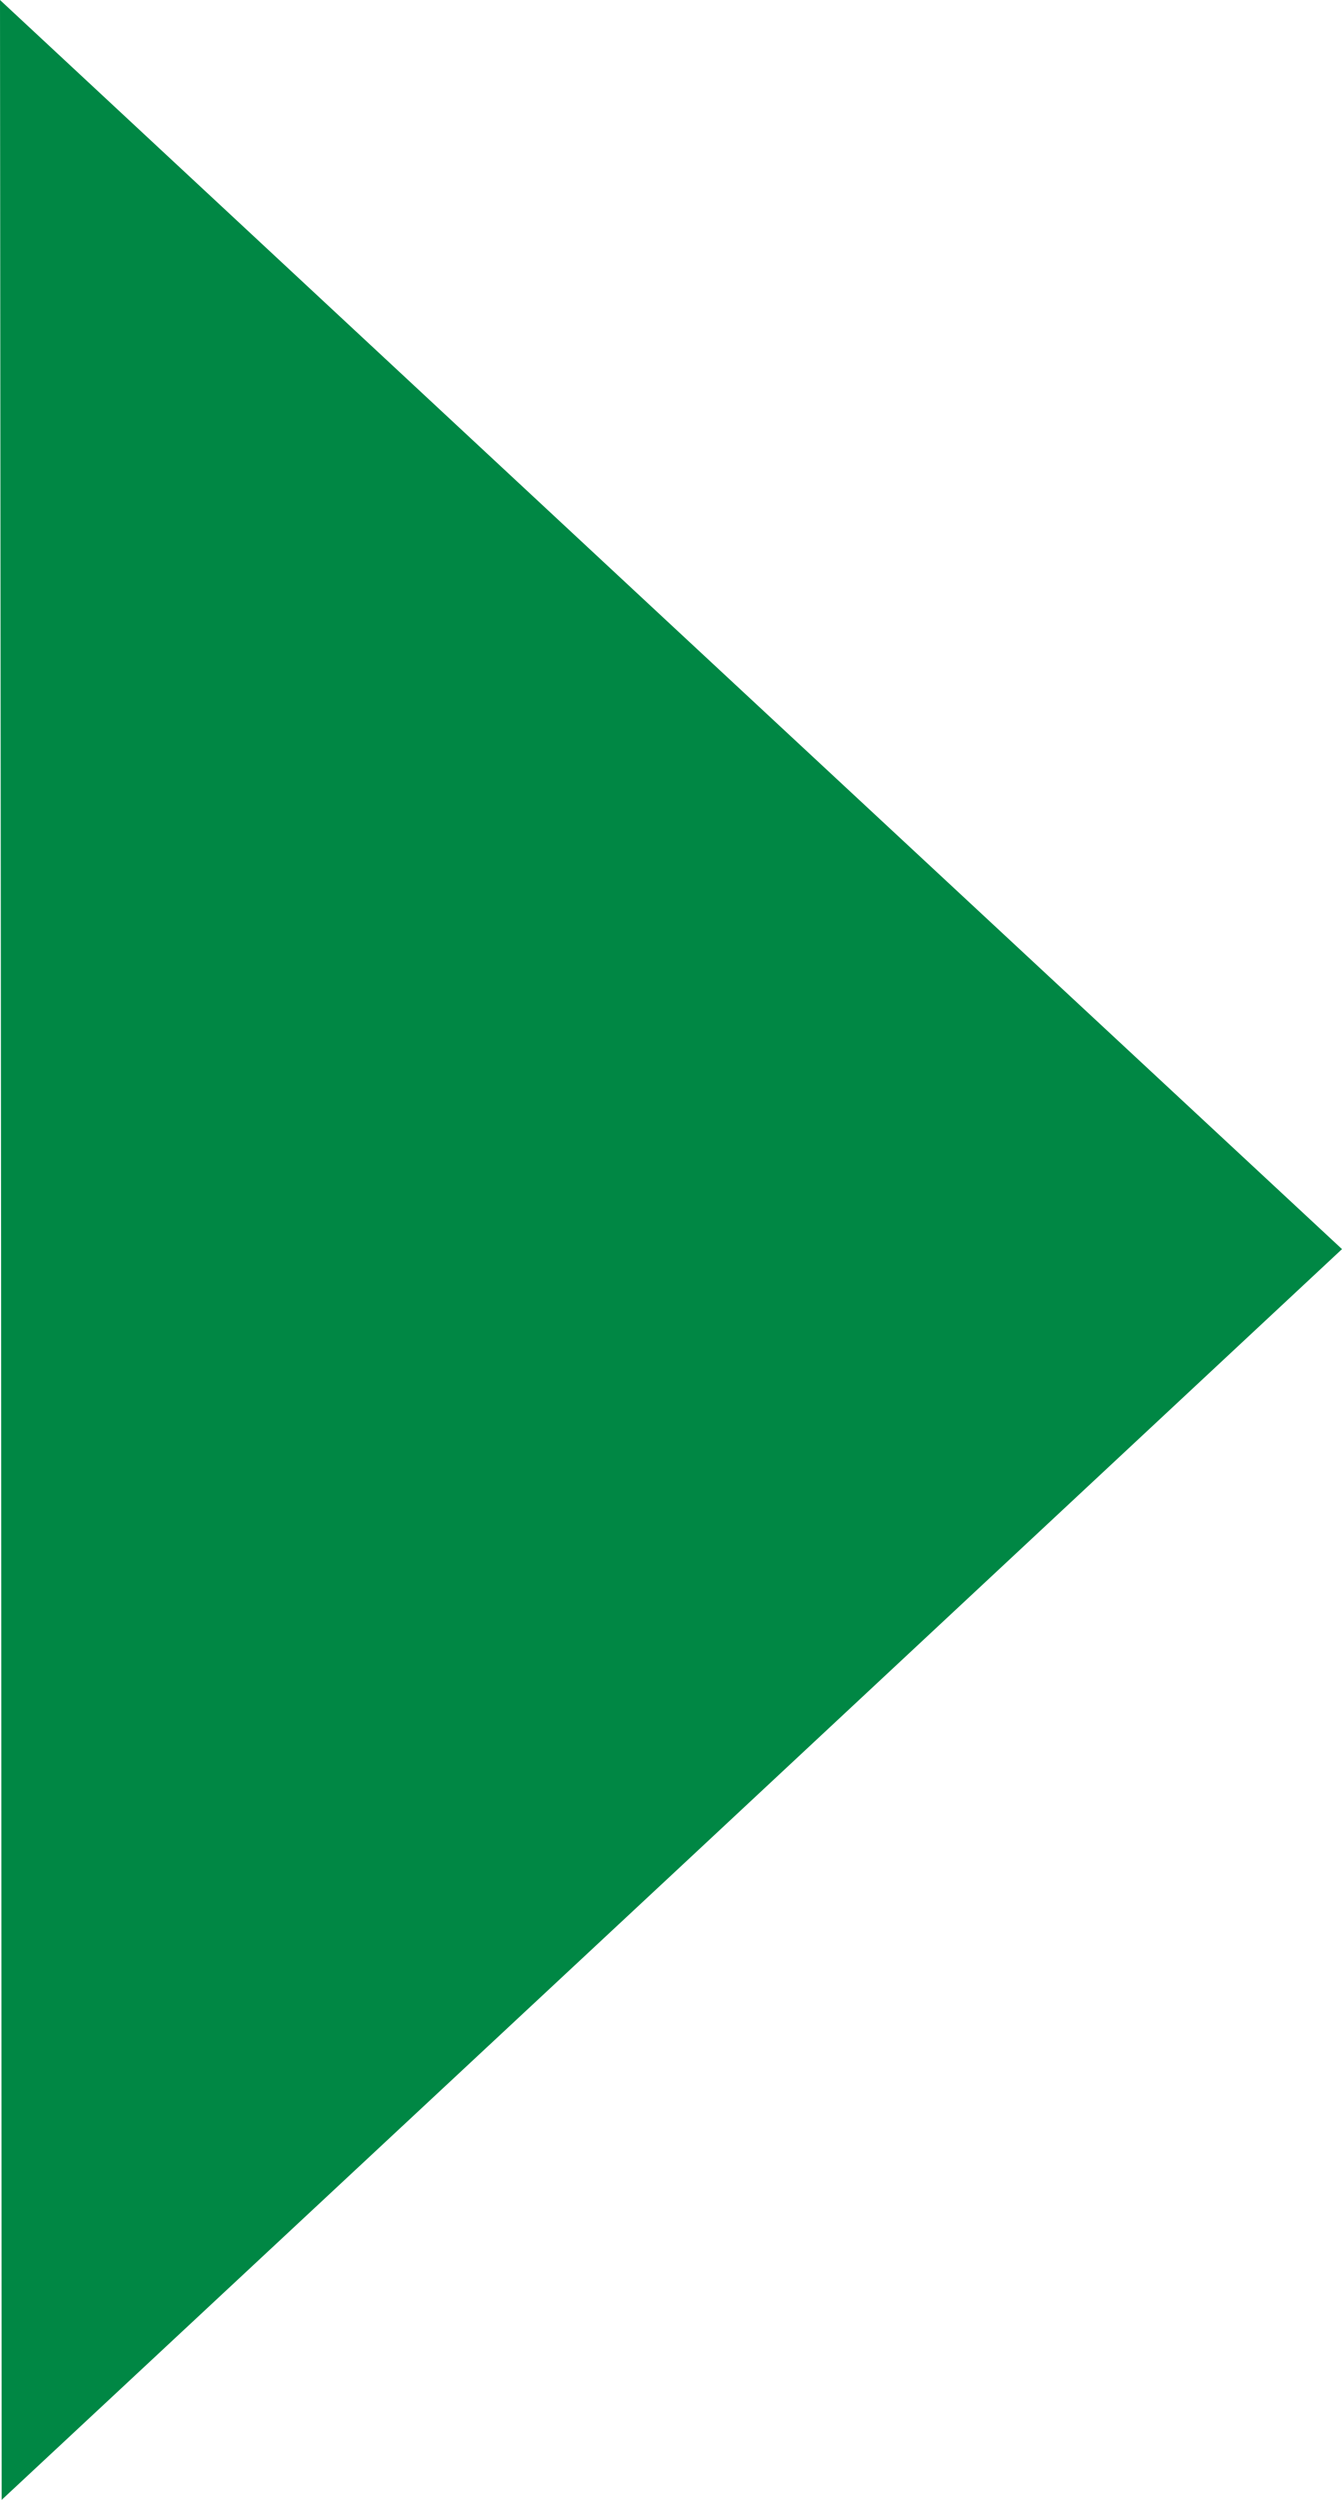 <?xml version="1.0" encoding="utf-8"?>
<!-- Generator: Adobe Illustrator 19.2.1, SVG Export Plug-In . SVG Version: 6.00 Build 0)  -->
<svg version="1.1" id="Layer_1" xmlns="http://www.w3.org/2000/svg" xmlns:xlink="http://www.w3.org/1999/xlink" x="0px" y="0px"
	 viewBox="0 0 243.3 453.1" enable-background="new 0 0 243.3 453.1" xml:space="preserve">
<polygon fill="#008744" points="0.3,453.1 0.2,226.6 0,0 121.6,113.2 243.3,226.4 121.8,339.8 "/>
</svg>
